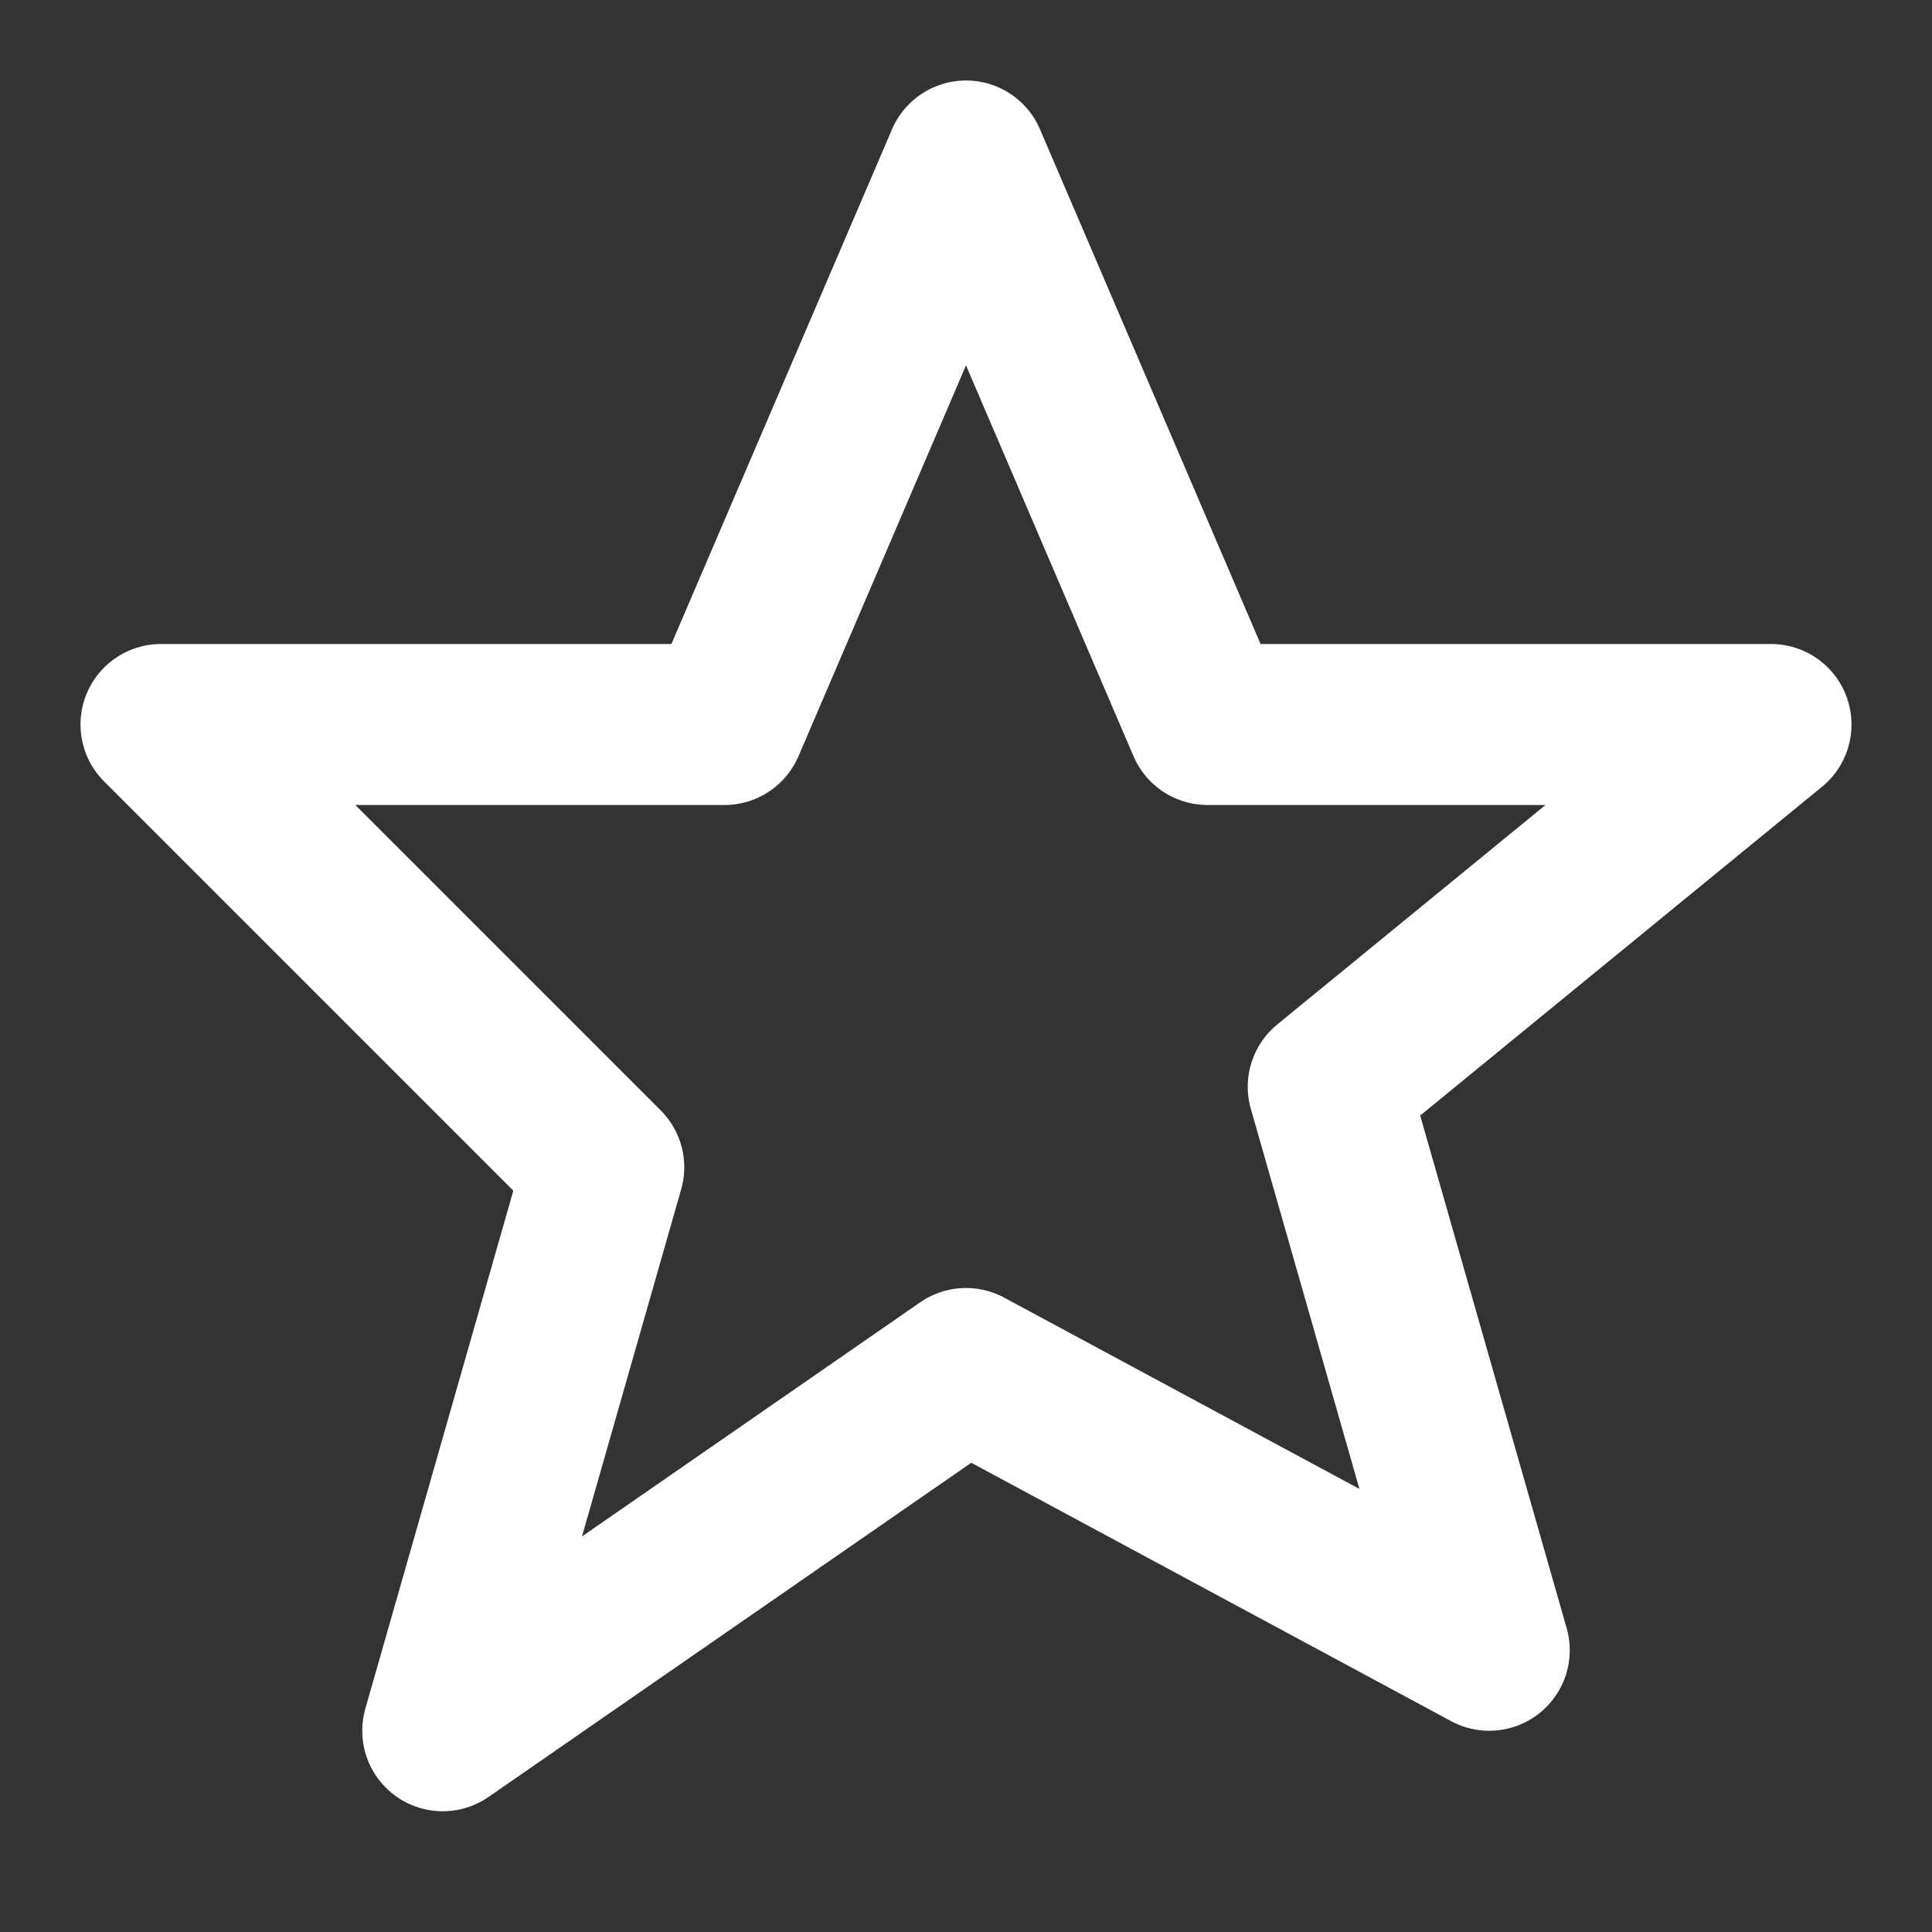 <svg xmlns="http://www.w3.org/2000/svg" viewBox="0 0 24 24" fill="none" stroke="white" stroke-width="2" stroke-linecap="round" stroke-linejoin="round">
  <rect x="0" y="0" width="24" height="24" fill="#333333" stroke="none"/>
  <path d="M12 2l3 7h7l-5.5 4.5 2 7L12 17l-6.5 4.5 2-7L2 9h7z"/>
</svg>

